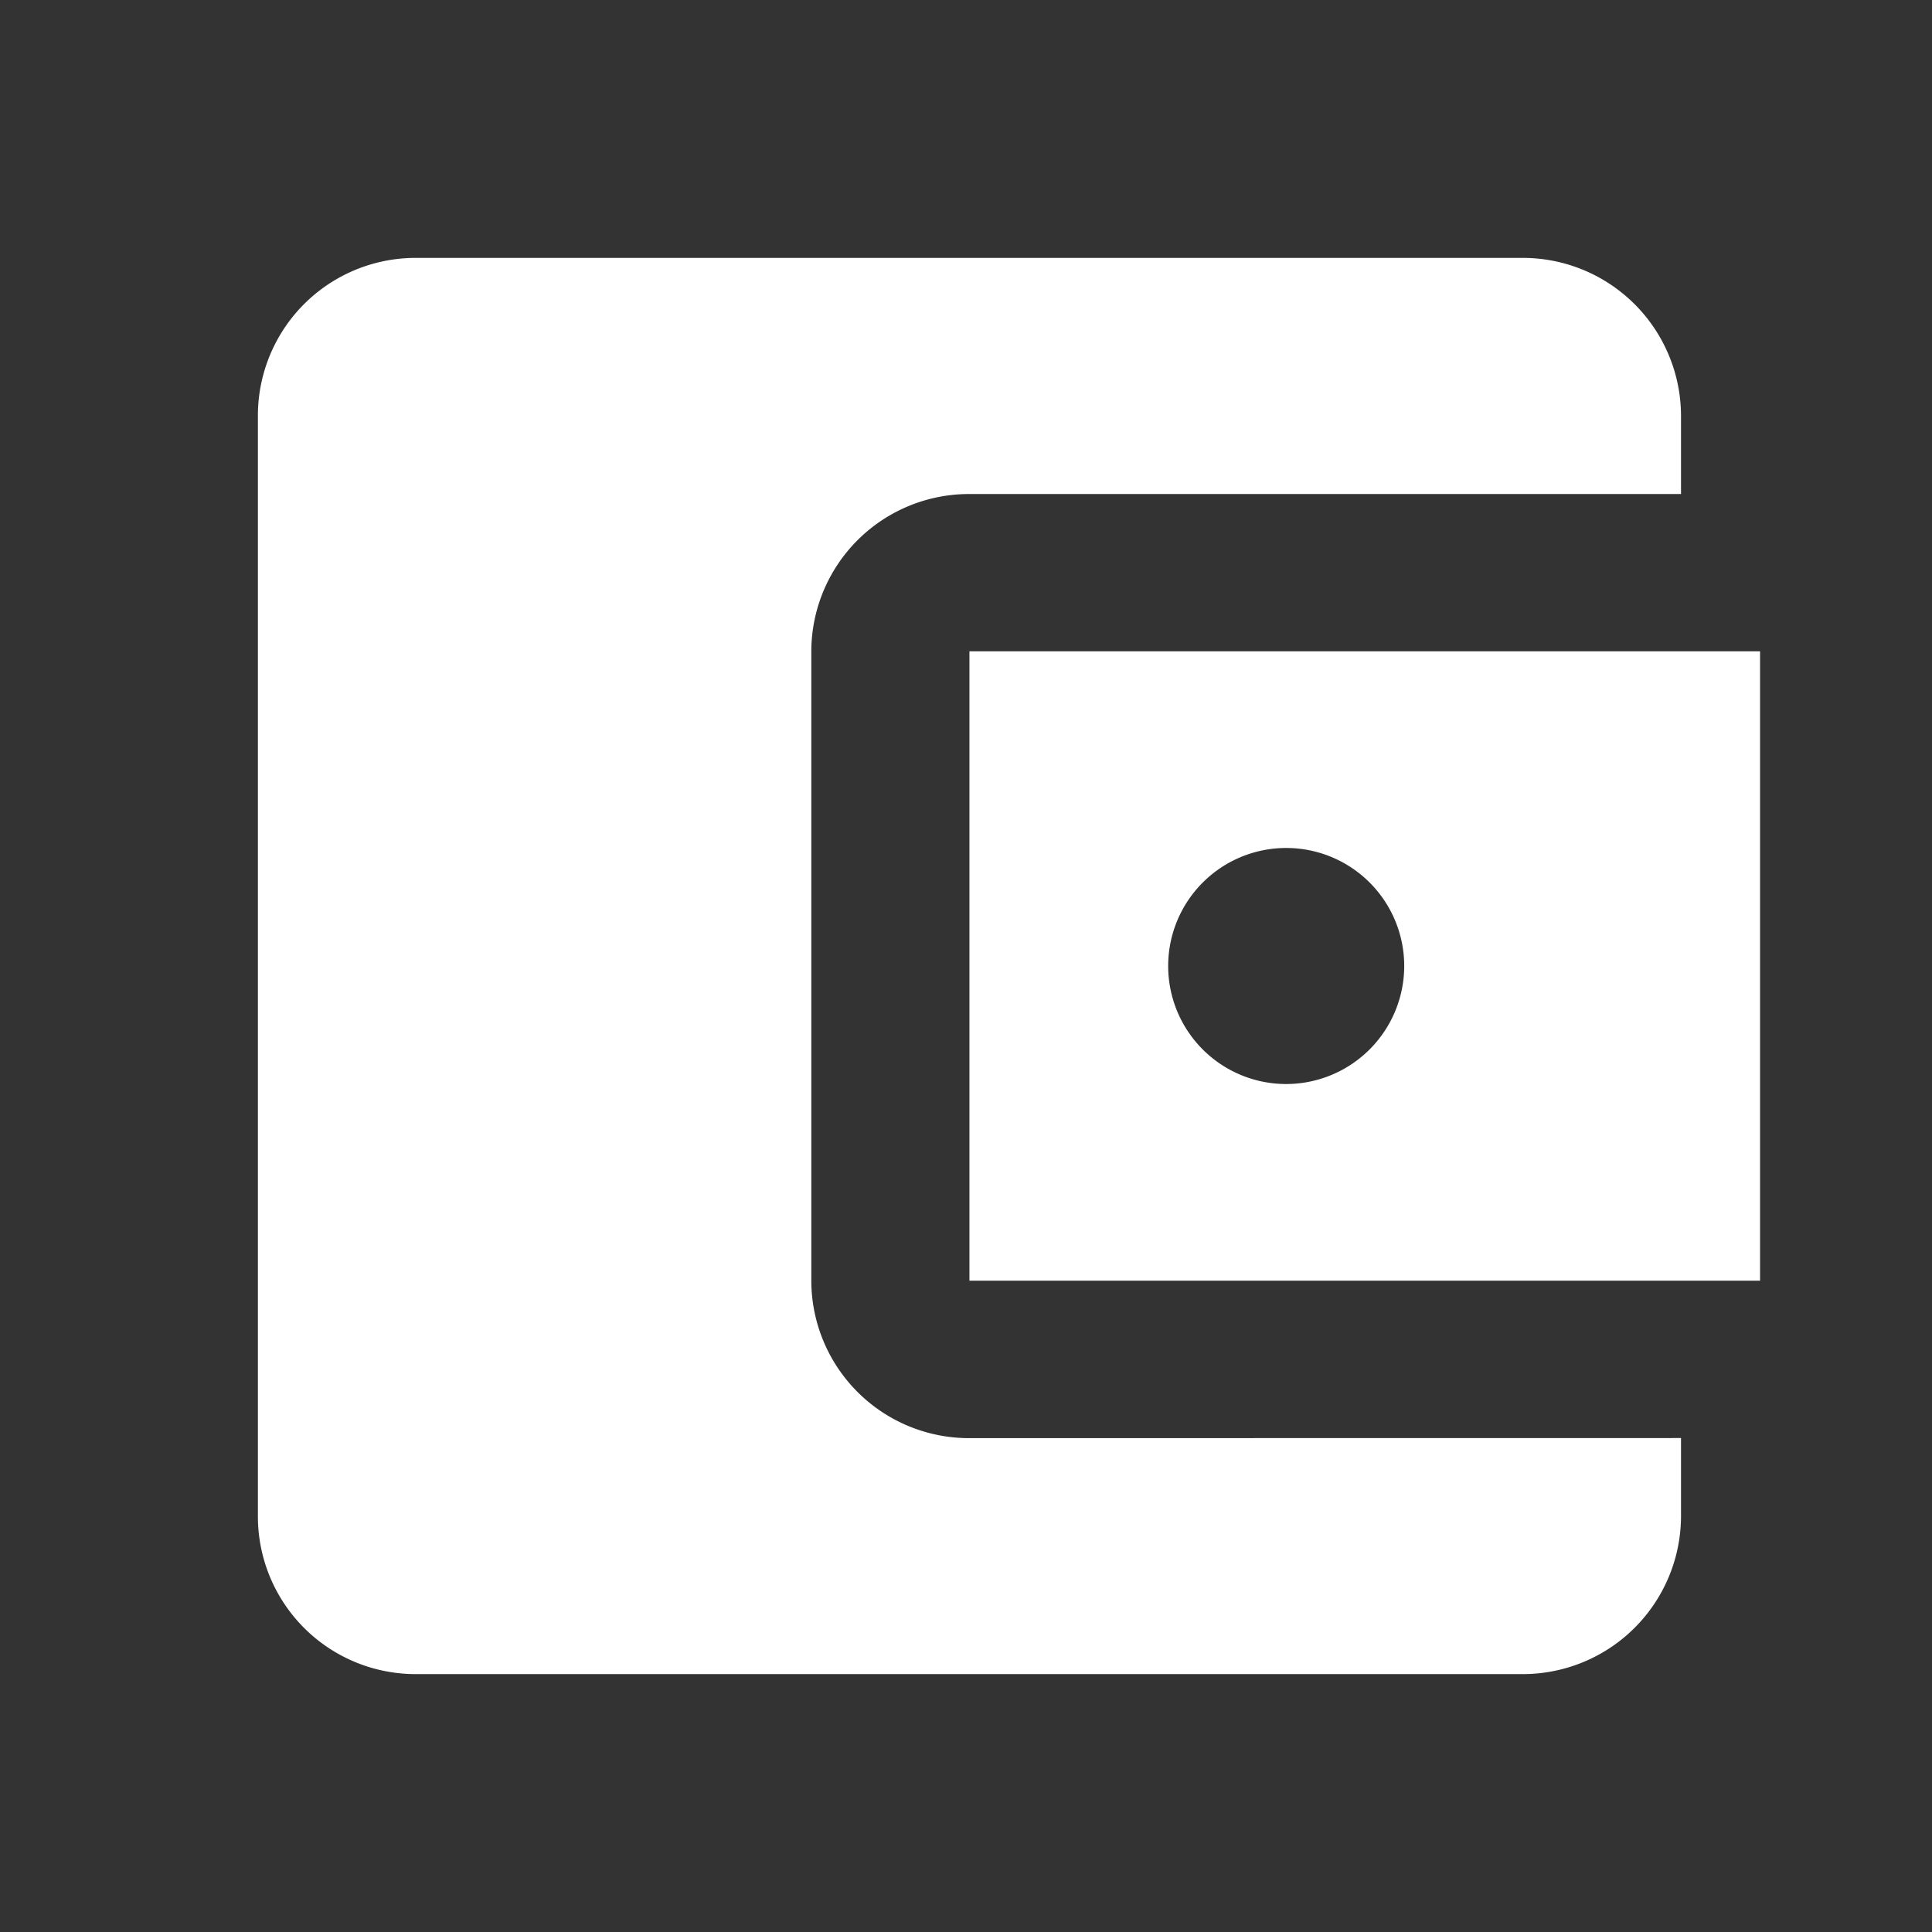 <svg id="account_balance_wallet_black_24dp" xmlns="http://www.w3.org/2000/svg" width="45" height="45" viewBox="0 0 45 45">
  <rect x="0" y="0" width="45" height="45" fill="#333333" stroke="none"/>
  <path id="Path_1" data-name="Path 1" d="M0,0H45V45H0Z" fill="none"/>
  <path id="Path_2" data-name="Path 2" d="M36.147,30.488v1.833a3.685,3.685,0,0,1-3.683,3.665H6.683A3.673,3.673,0,0,1,3,32.321V6.665A3.673,3.673,0,0,1,6.683,3H32.464a3.685,3.685,0,0,1,3.683,3.665V8.5H19.573a3.673,3.673,0,0,0-3.683,3.665v14.66a3.673,3.673,0,0,0,3.683,3.665ZM19.573,26.823H37.988V12.163H19.573Zm7.366-4.581A2.749,2.749,0,1,1,29.7,19.493,2.752,2.752,0,0,1,26.939,22.242Z" transform="translate(3.007 3.007)" fill="#fff"/>
</svg>
